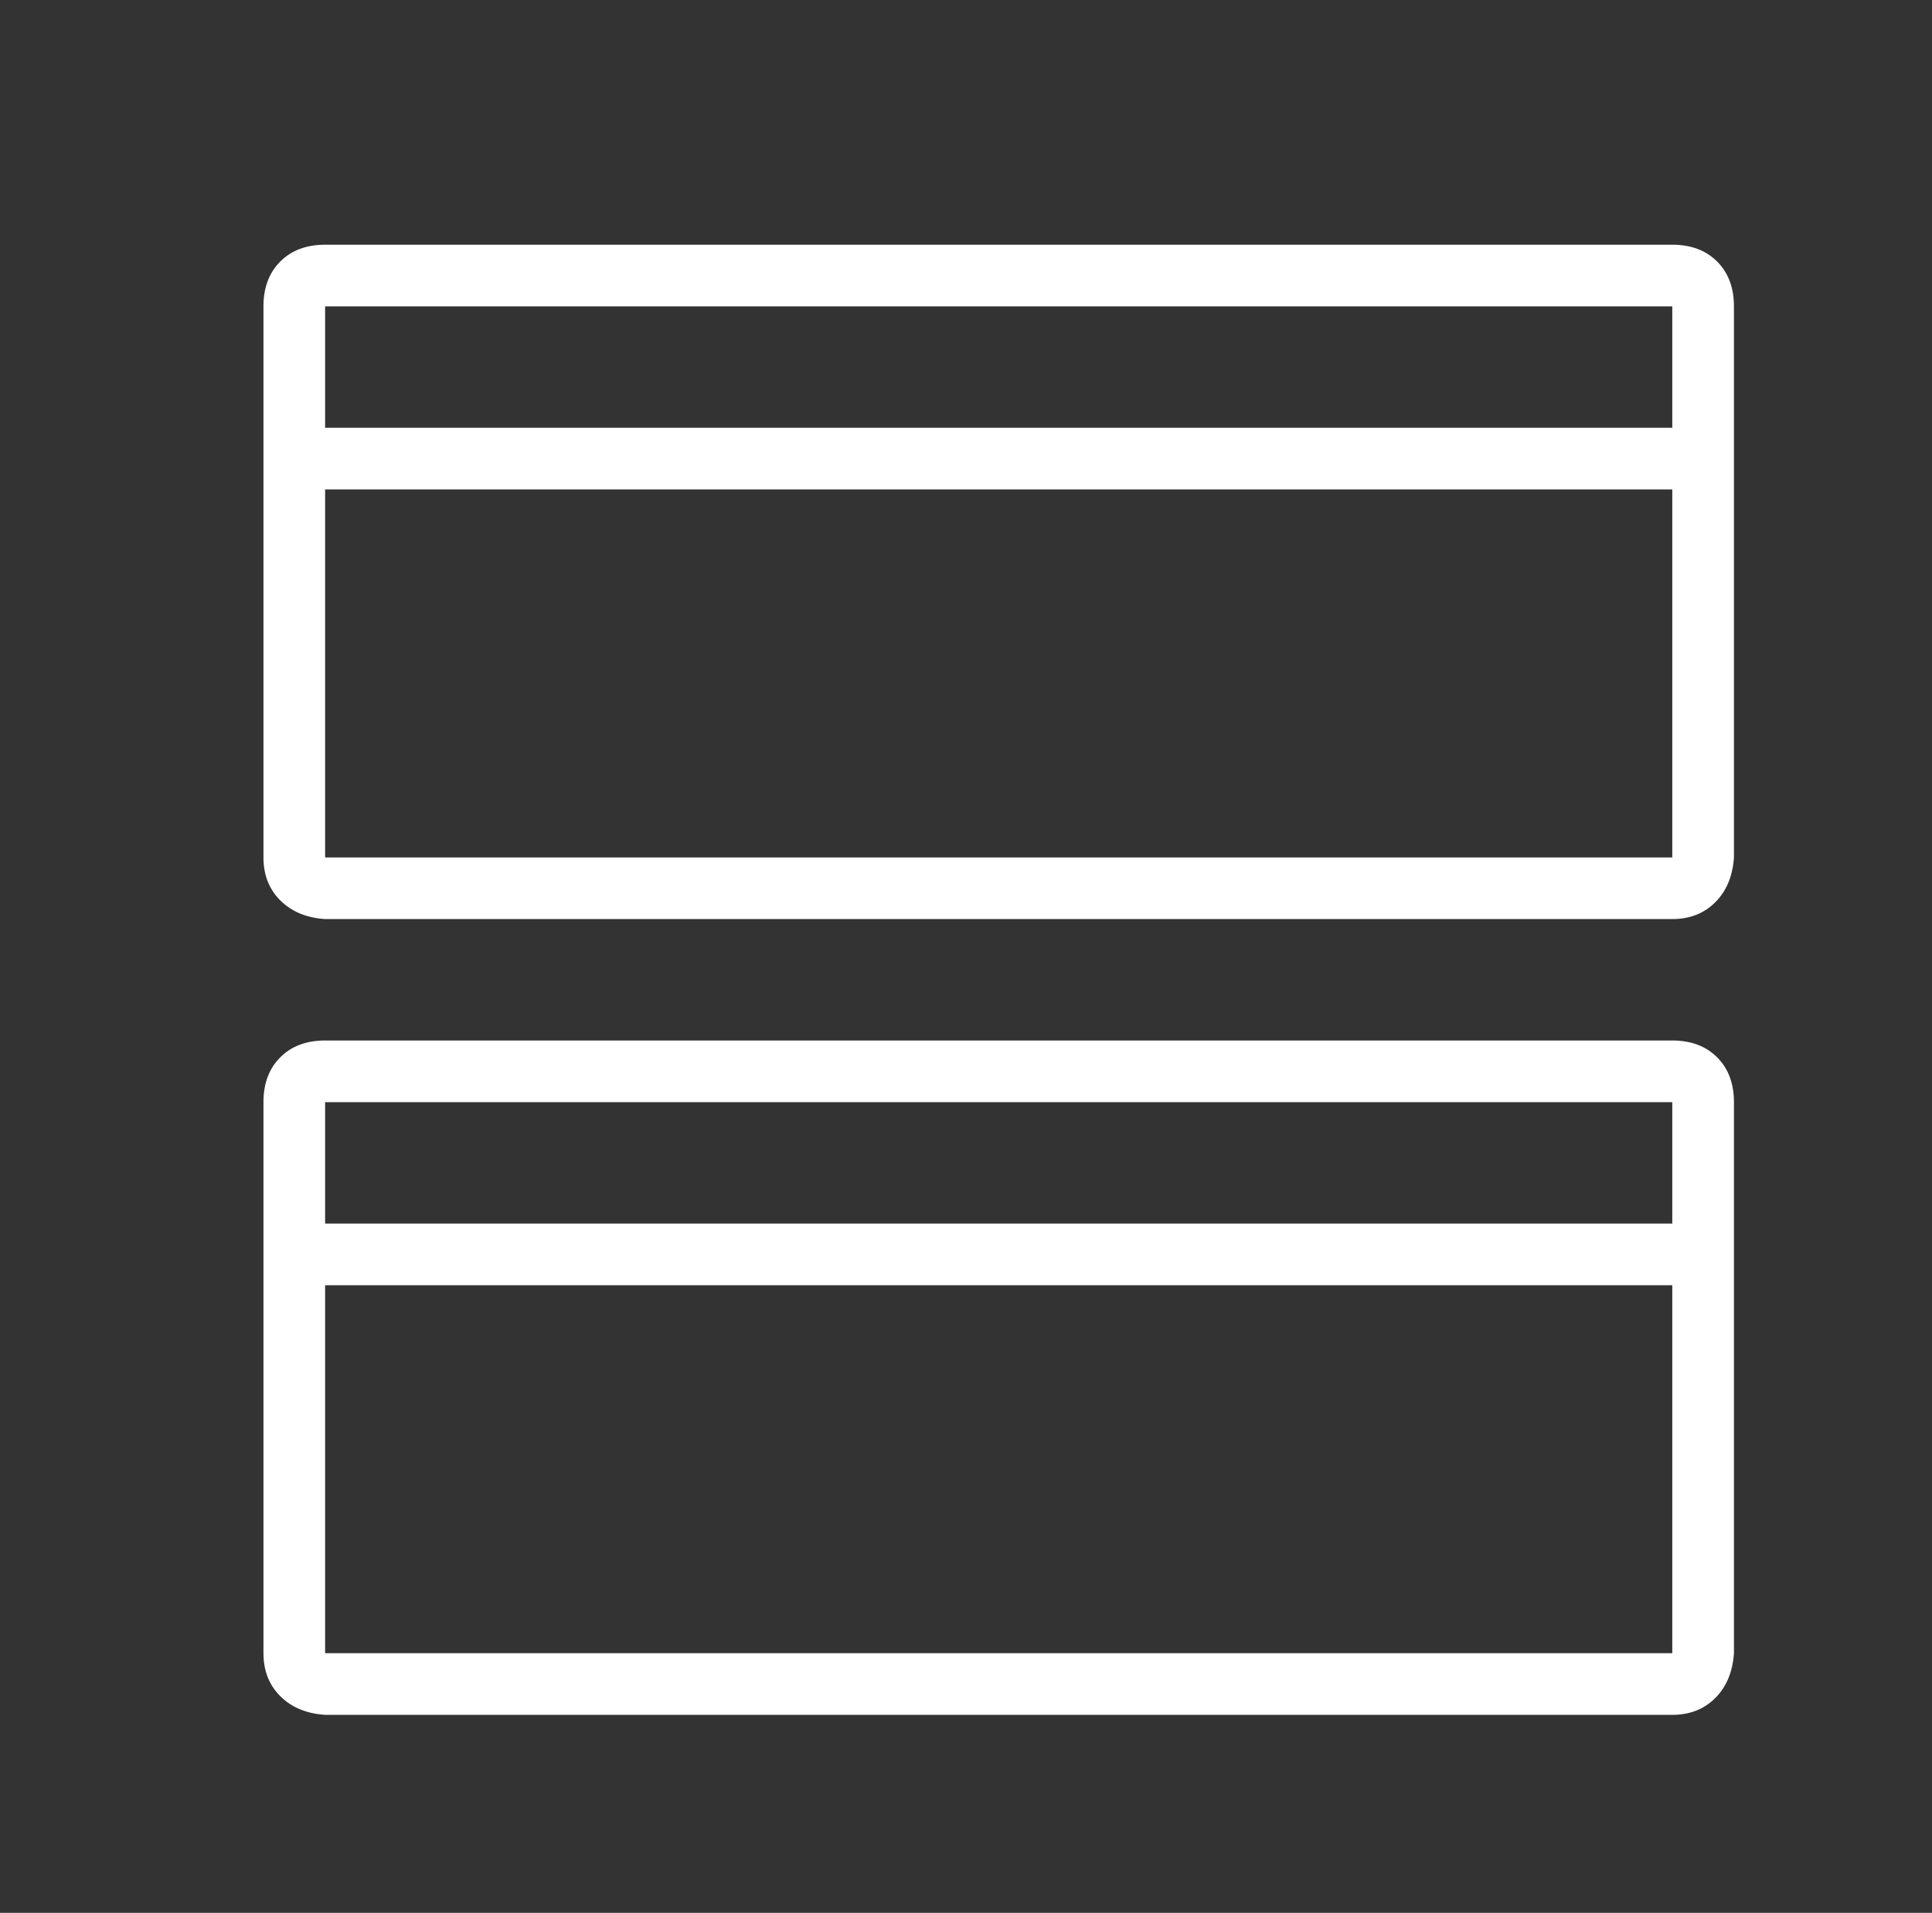 <?xml version="1.0" standalone="no"?>
<!DOCTYPE svg PUBLIC "-//W3C//DTD SVG 1.1//EN" "http://www.w3.org/Graphics/SVG/1.1/DTD/svg11.dtd" >
<svg xmlns="http://www.w3.org/2000/svg" xmlns:xlink="http://www.w3.org/1999/xlink" version="1.1" viewBox="-10 0 1034 1024">
   <rect x="-10" y="0" width="1034" height="1024" fill="#333333" stroke="none"/>
   <path fill="#ffffff"
d="M885 131h-721q-15 0 -24 9t-9 24v295q0 14 9 23t24 10h721q14 0 23 -9t10 -24v-295q0 -15 -9 -24t-24 -9zM885 164v65h-721v-65h721zM164 459v-197h721v197h-721zM885 557h-721q-15 0 -24 9t-9 24v295q0 14 9 23t24 10h721q14 0 23 -9t10 -24v-295q0 -15 -9 -24t-24 -9z
M885 590v65h-721v-65h721zM164 885v-197h721v197h-721z" />
</svg>
